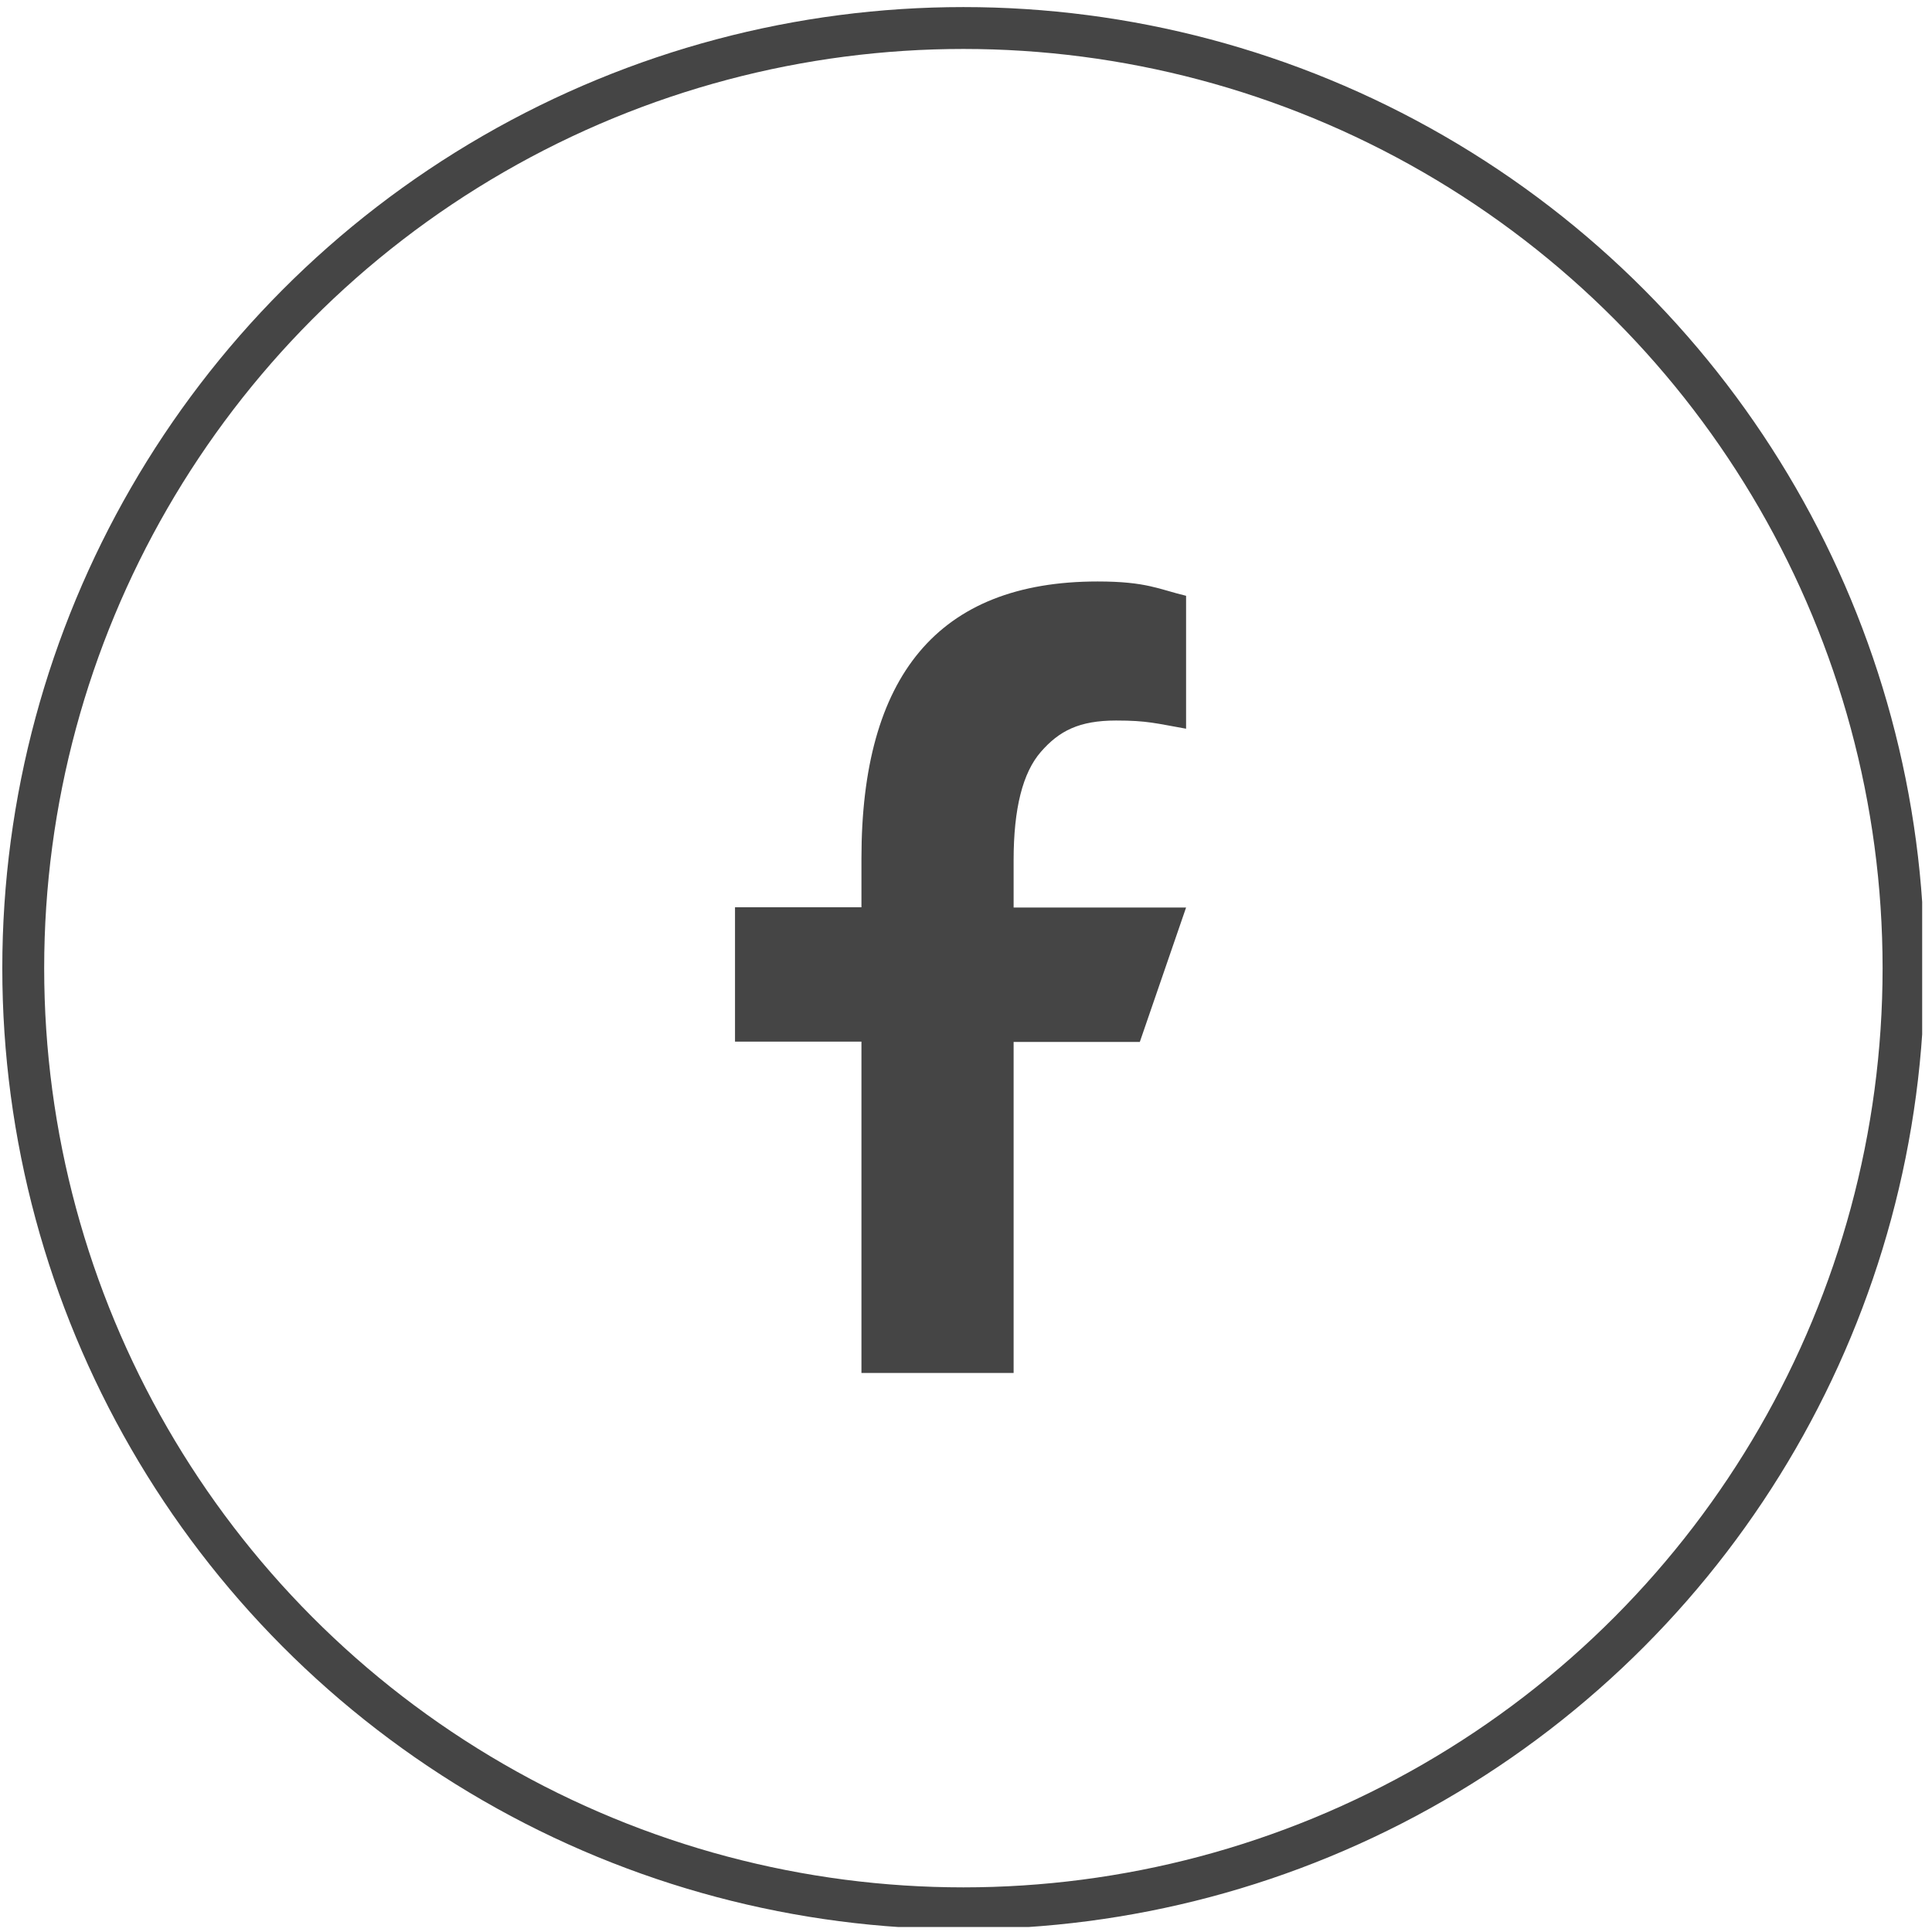 <svg width="34" height="34" viewBox="0 0 34 34" fill="none" xmlns="http://www.w3.org/2000/svg">
<g clip-path="url(#clip0_515_5283)">
<circle cx="16.954" cy="17.038" r="16.545" stroke="#454545" stroke-width="0.737"/>
<path d="M17.838 18.331V24.162H15.16V18.331H12.935V15.966H15.16V15.106C15.16 11.912 16.494 10.233 19.317 10.233C20.182 10.233 20.399 10.372 20.873 10.485V12.824C20.342 12.731 20.193 12.68 19.642 12.68C18.987 12.68 18.637 12.865 18.318 13.231C17.998 13.597 17.838 14.23 17.838 15.137V15.971H20.873L20.059 18.336H17.838V18.331Z" fill="#454545"/>
</g>
<defs>
<clipPath id="clip0_515_5283">
<rect width="33.827" height="33.827" fill="white" transform="translate(0 0.085)"/>
</clipPath>
</defs>
</svg>
